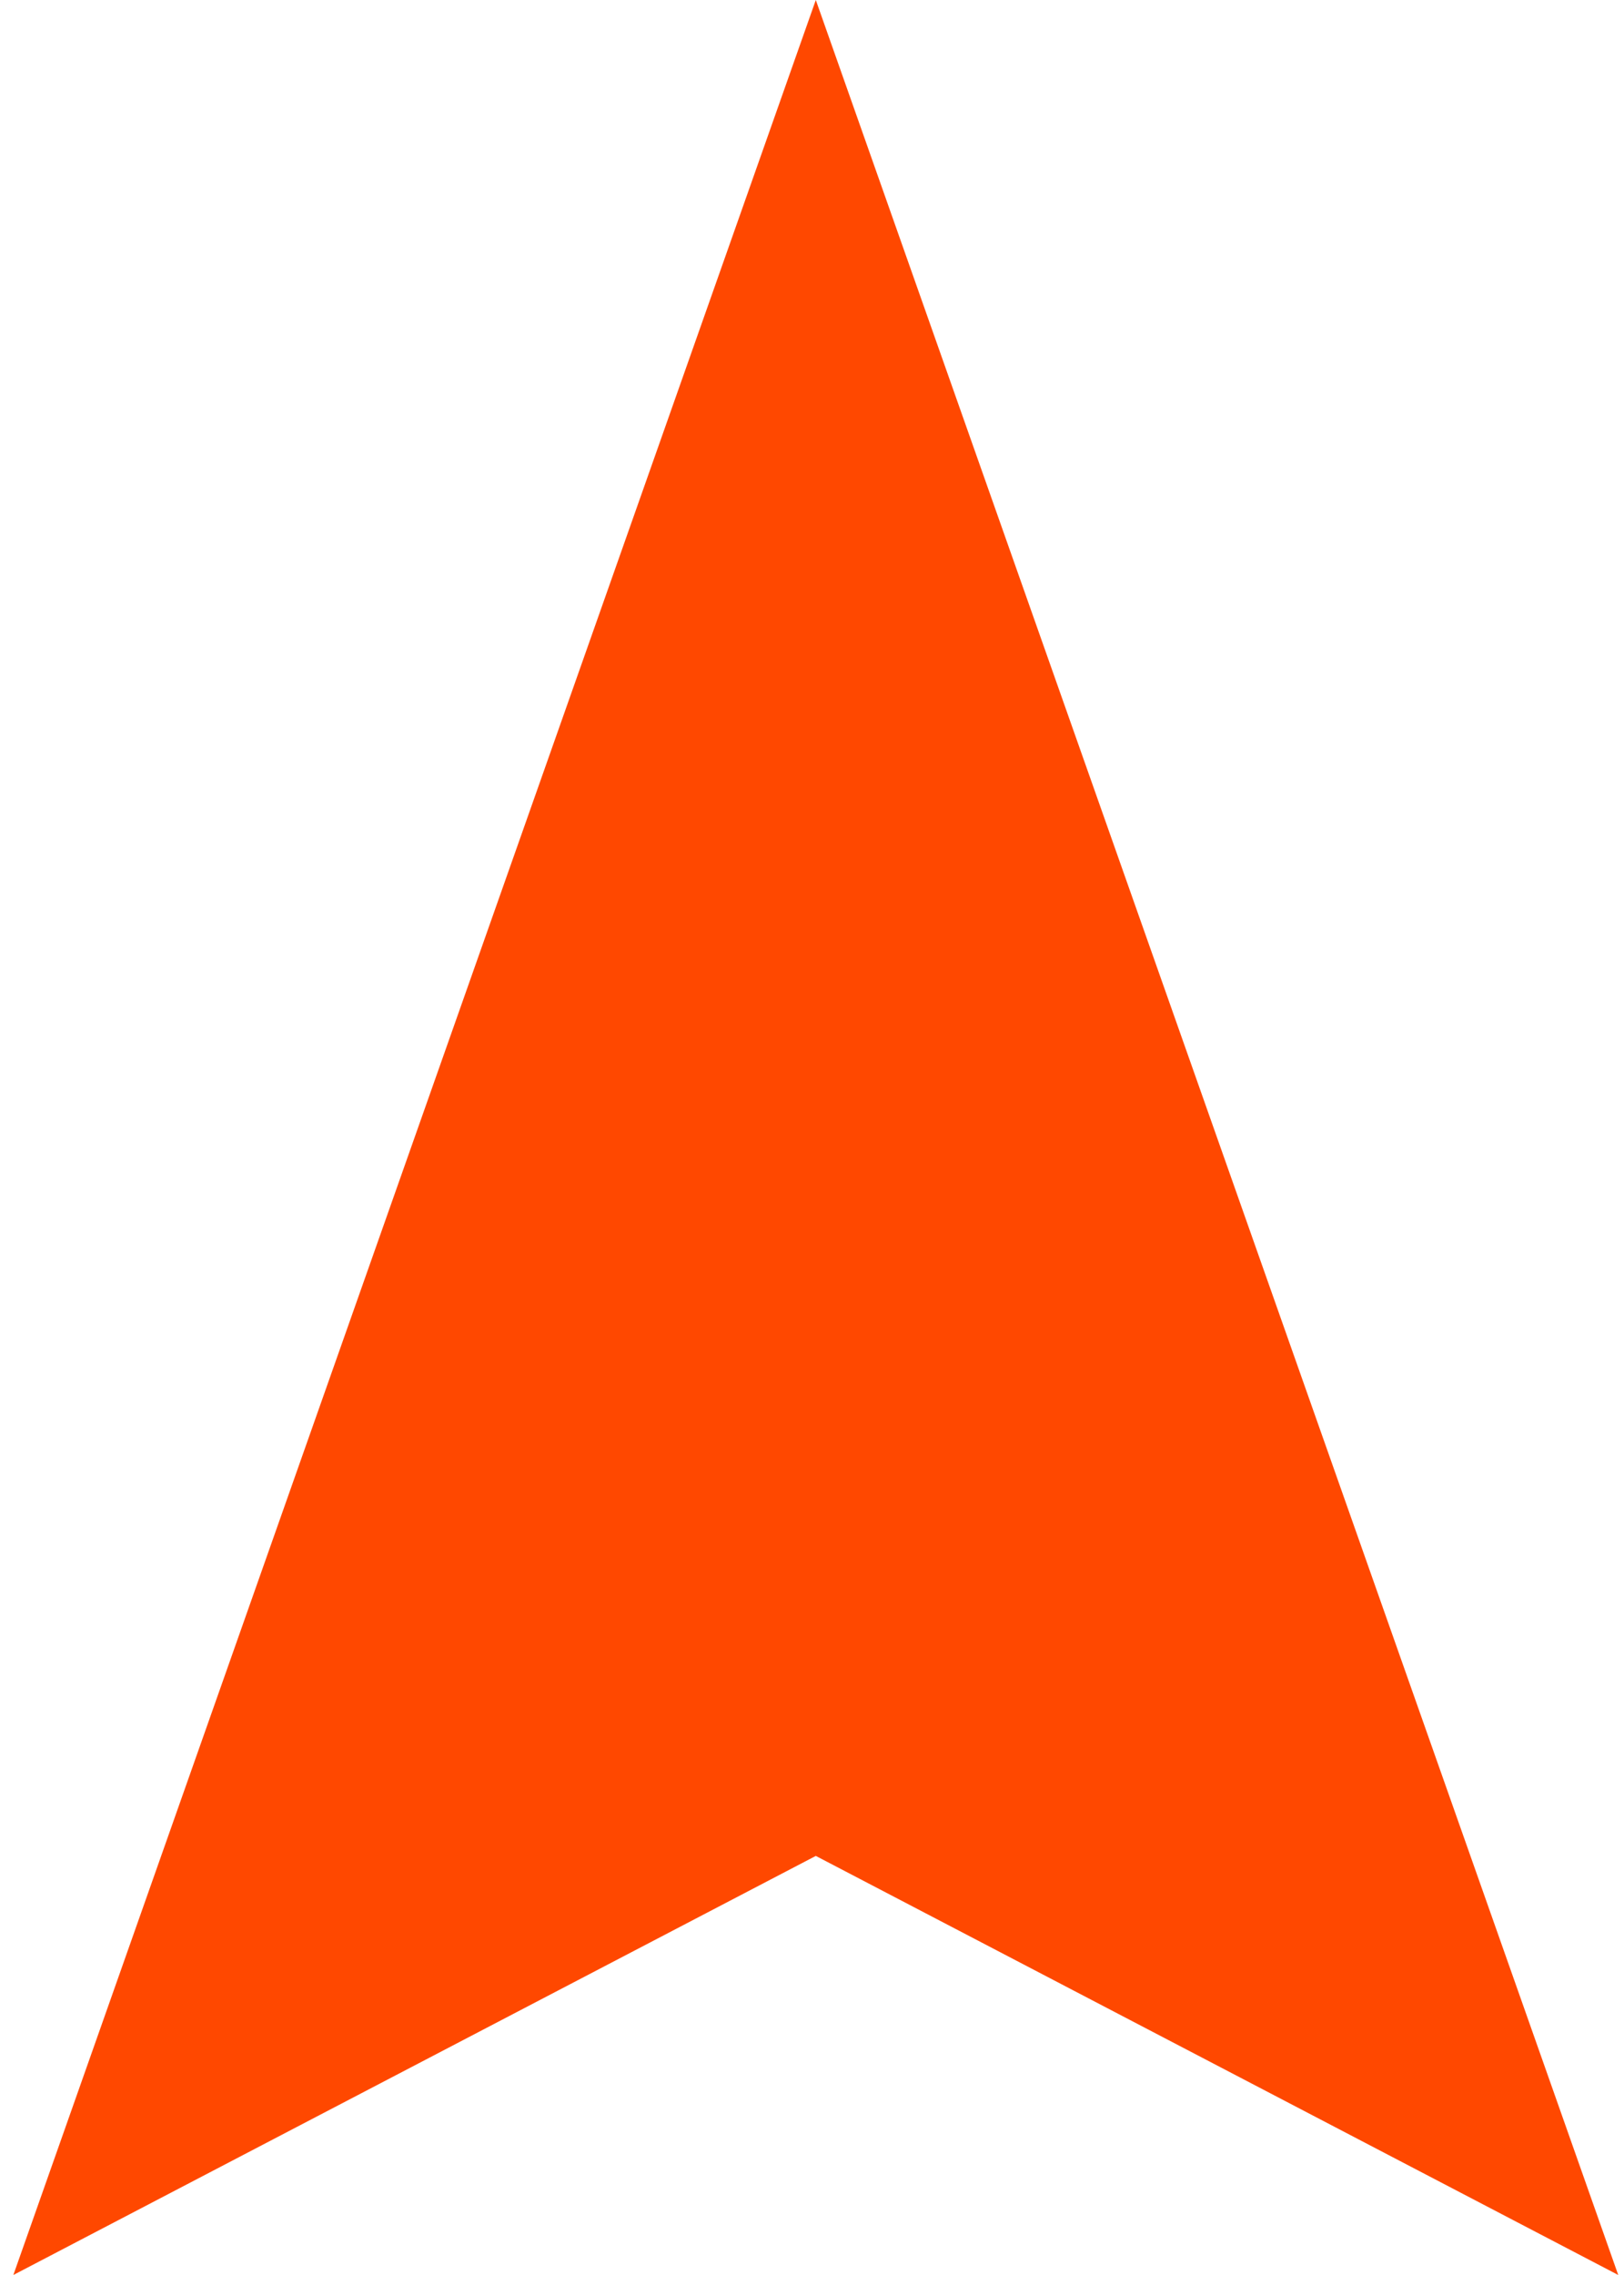 <svg width="100" height="140" viewBox="0 0 100 140" fill="none" xmlns="http://www.w3.org/2000/svg">
<path d="M50.234 -0L99.645 139.999L50.234 114.21L0.822 139.999L50.234 -0Z" fill="#FF4800"/>
</svg>

